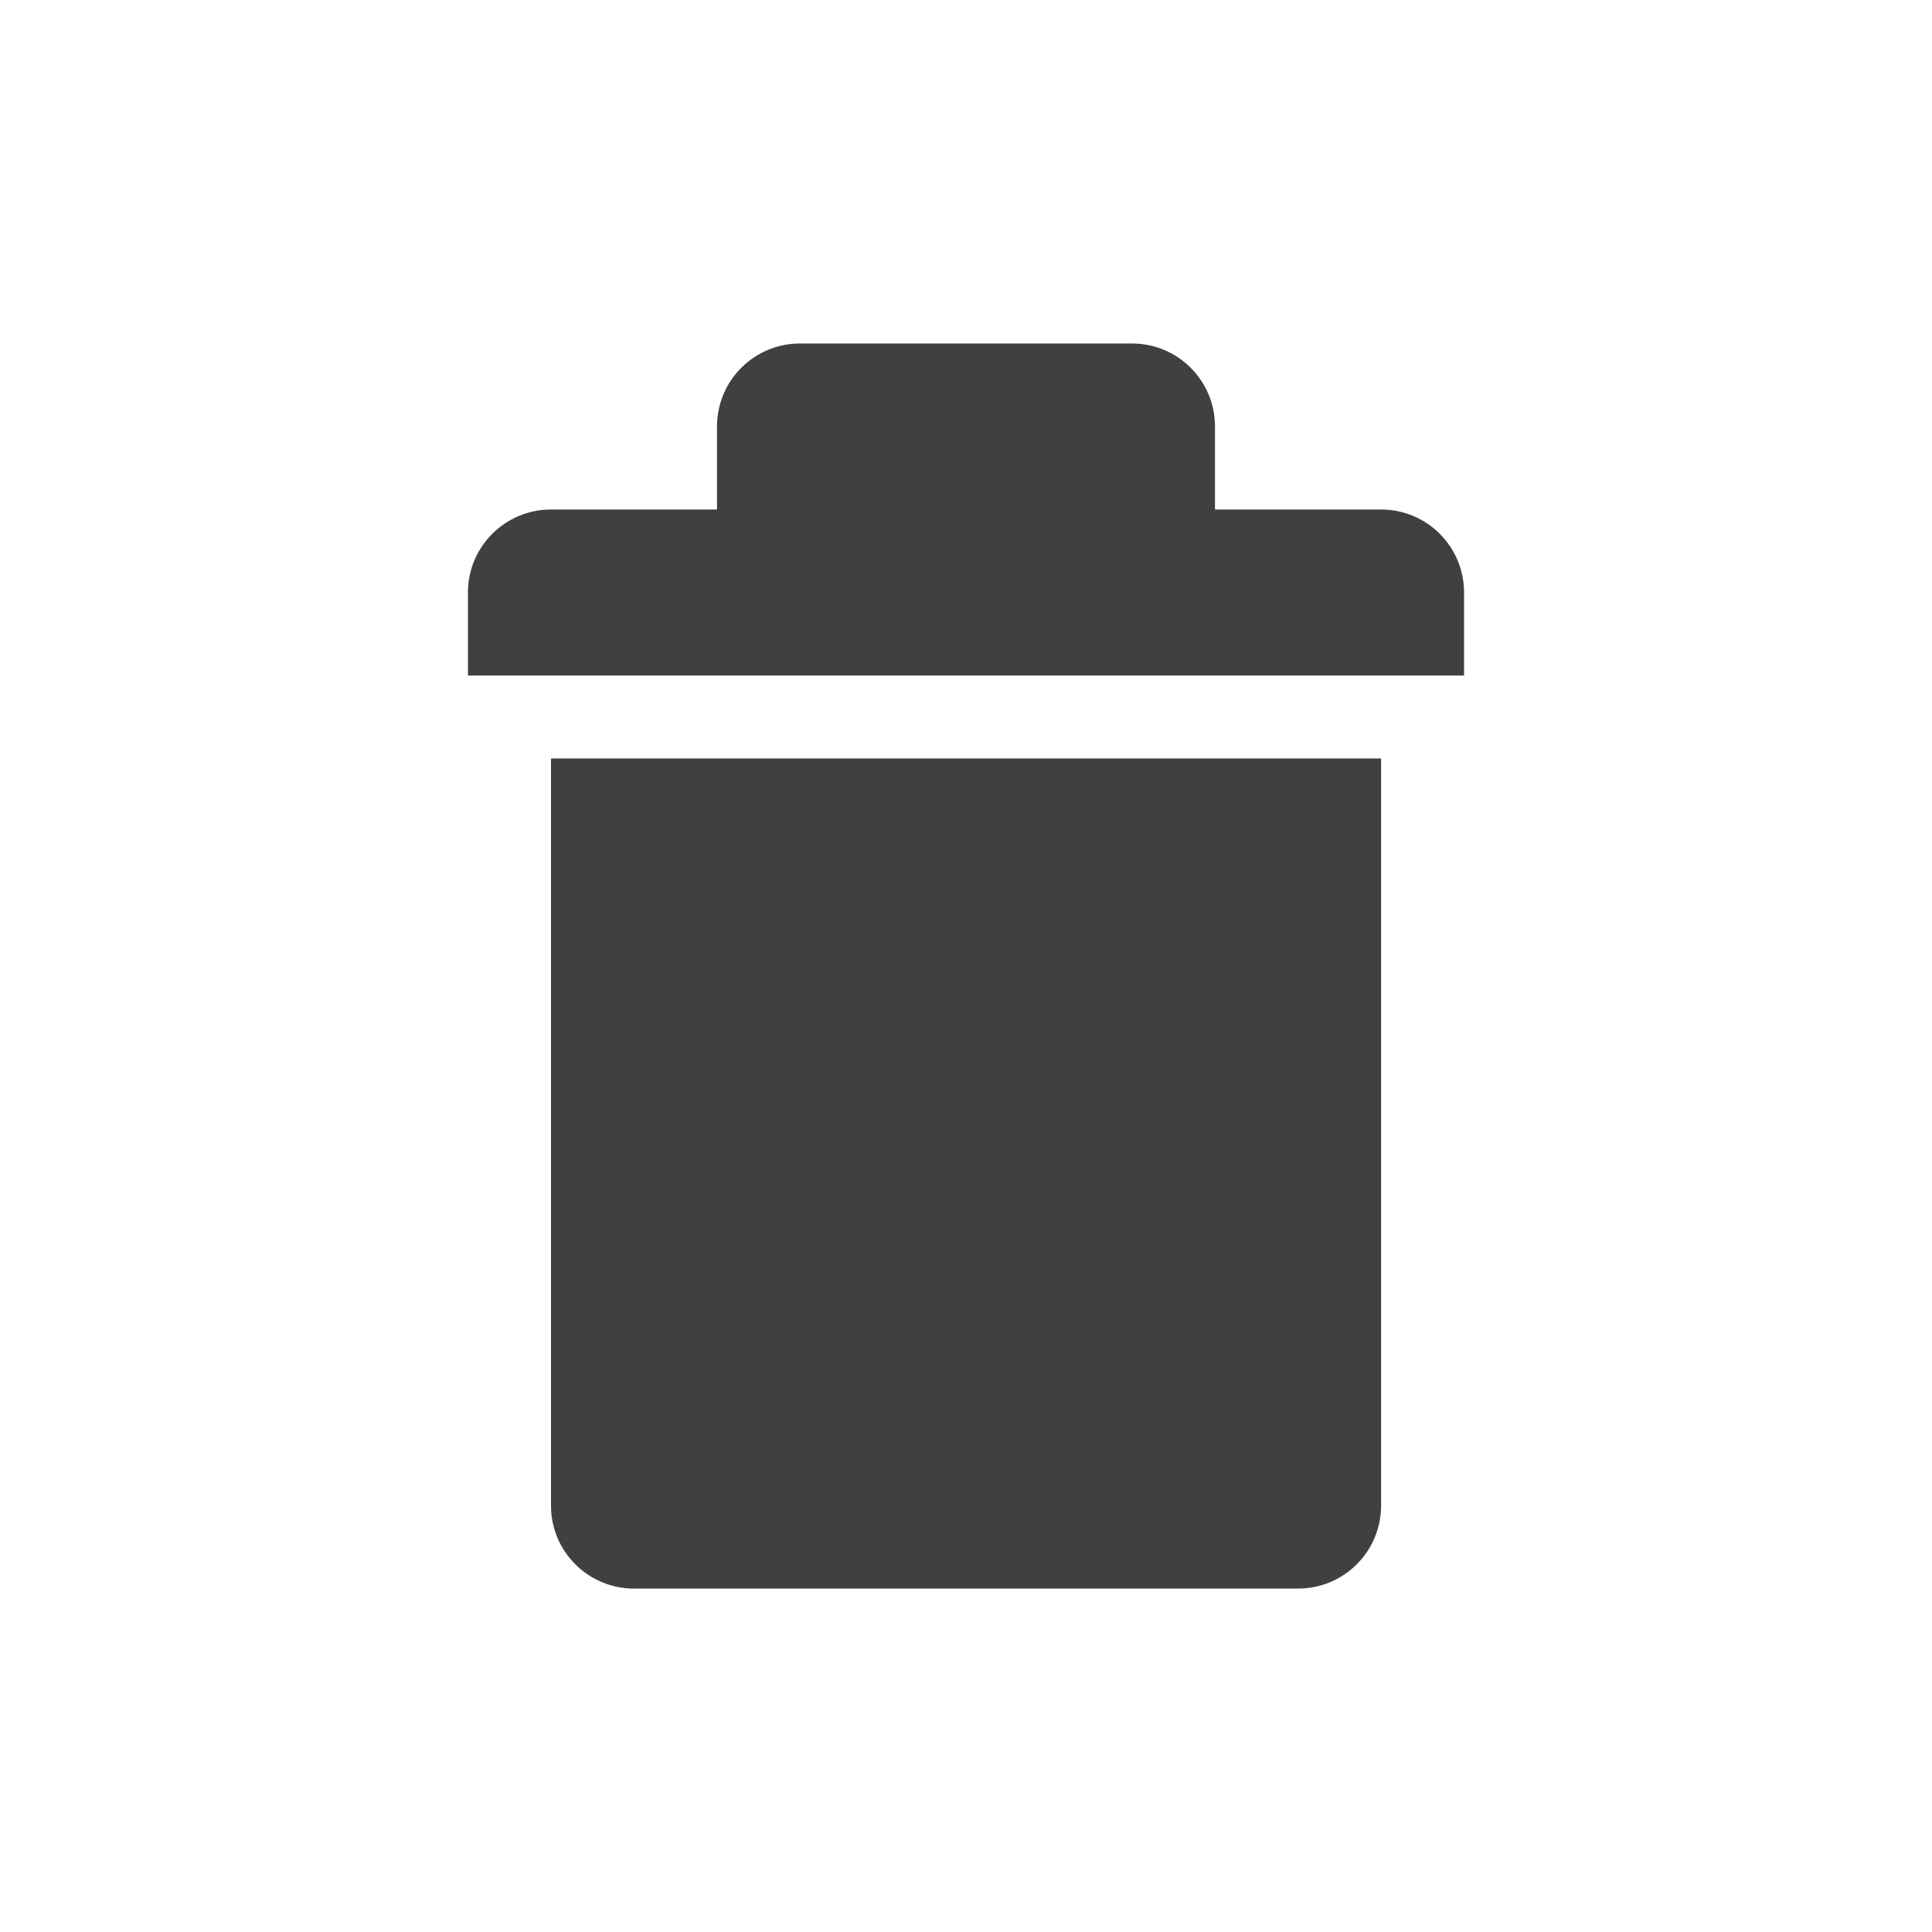 <?xml version="1.0" encoding="utf-8"?>
<!-- Generator: Adobe Illustrator 16.0.4, SVG Export Plug-In . SVG Version: 6.00 Build 0)  -->
<!DOCTYPE svg PUBLIC "-//W3C//DTD SVG 1.1//EN" "http://www.w3.org/Graphics/SVG/1.1/DTD/svg11.dtd">
<svg version="1.1" id="Layer_1" xmlns="http://www.w3.org/2000/svg" xmlns:xlink="http://www.w3.org/1999/xlink" x="0px" y="0px"
	 width="27.15px" height="27.15px" viewBox="0 0 27.15 27.15" enable-background="new 0 0 27.15 27.15" xml:space="preserve">
<path fill="#404040" d="M7.743,10.659h11.665v10.499c0,0.645-0.523,1.166-1.167,1.166H8.91c-0.645,0-1.167-0.521-1.167-1.166V10.659
	z M20.574,8.326c0-0.645-0.522-1.166-1.166-1.166h-2.334V5.993c0-0.645-0.523-1.166-1.166-1.166h-4.666
	c-0.644,0-1.166,0.521-1.166,1.166V7.16H7.743c-0.644,0-1.167,0.521-1.167,1.166v1.167h13.998V8.326z"/>
</svg>
